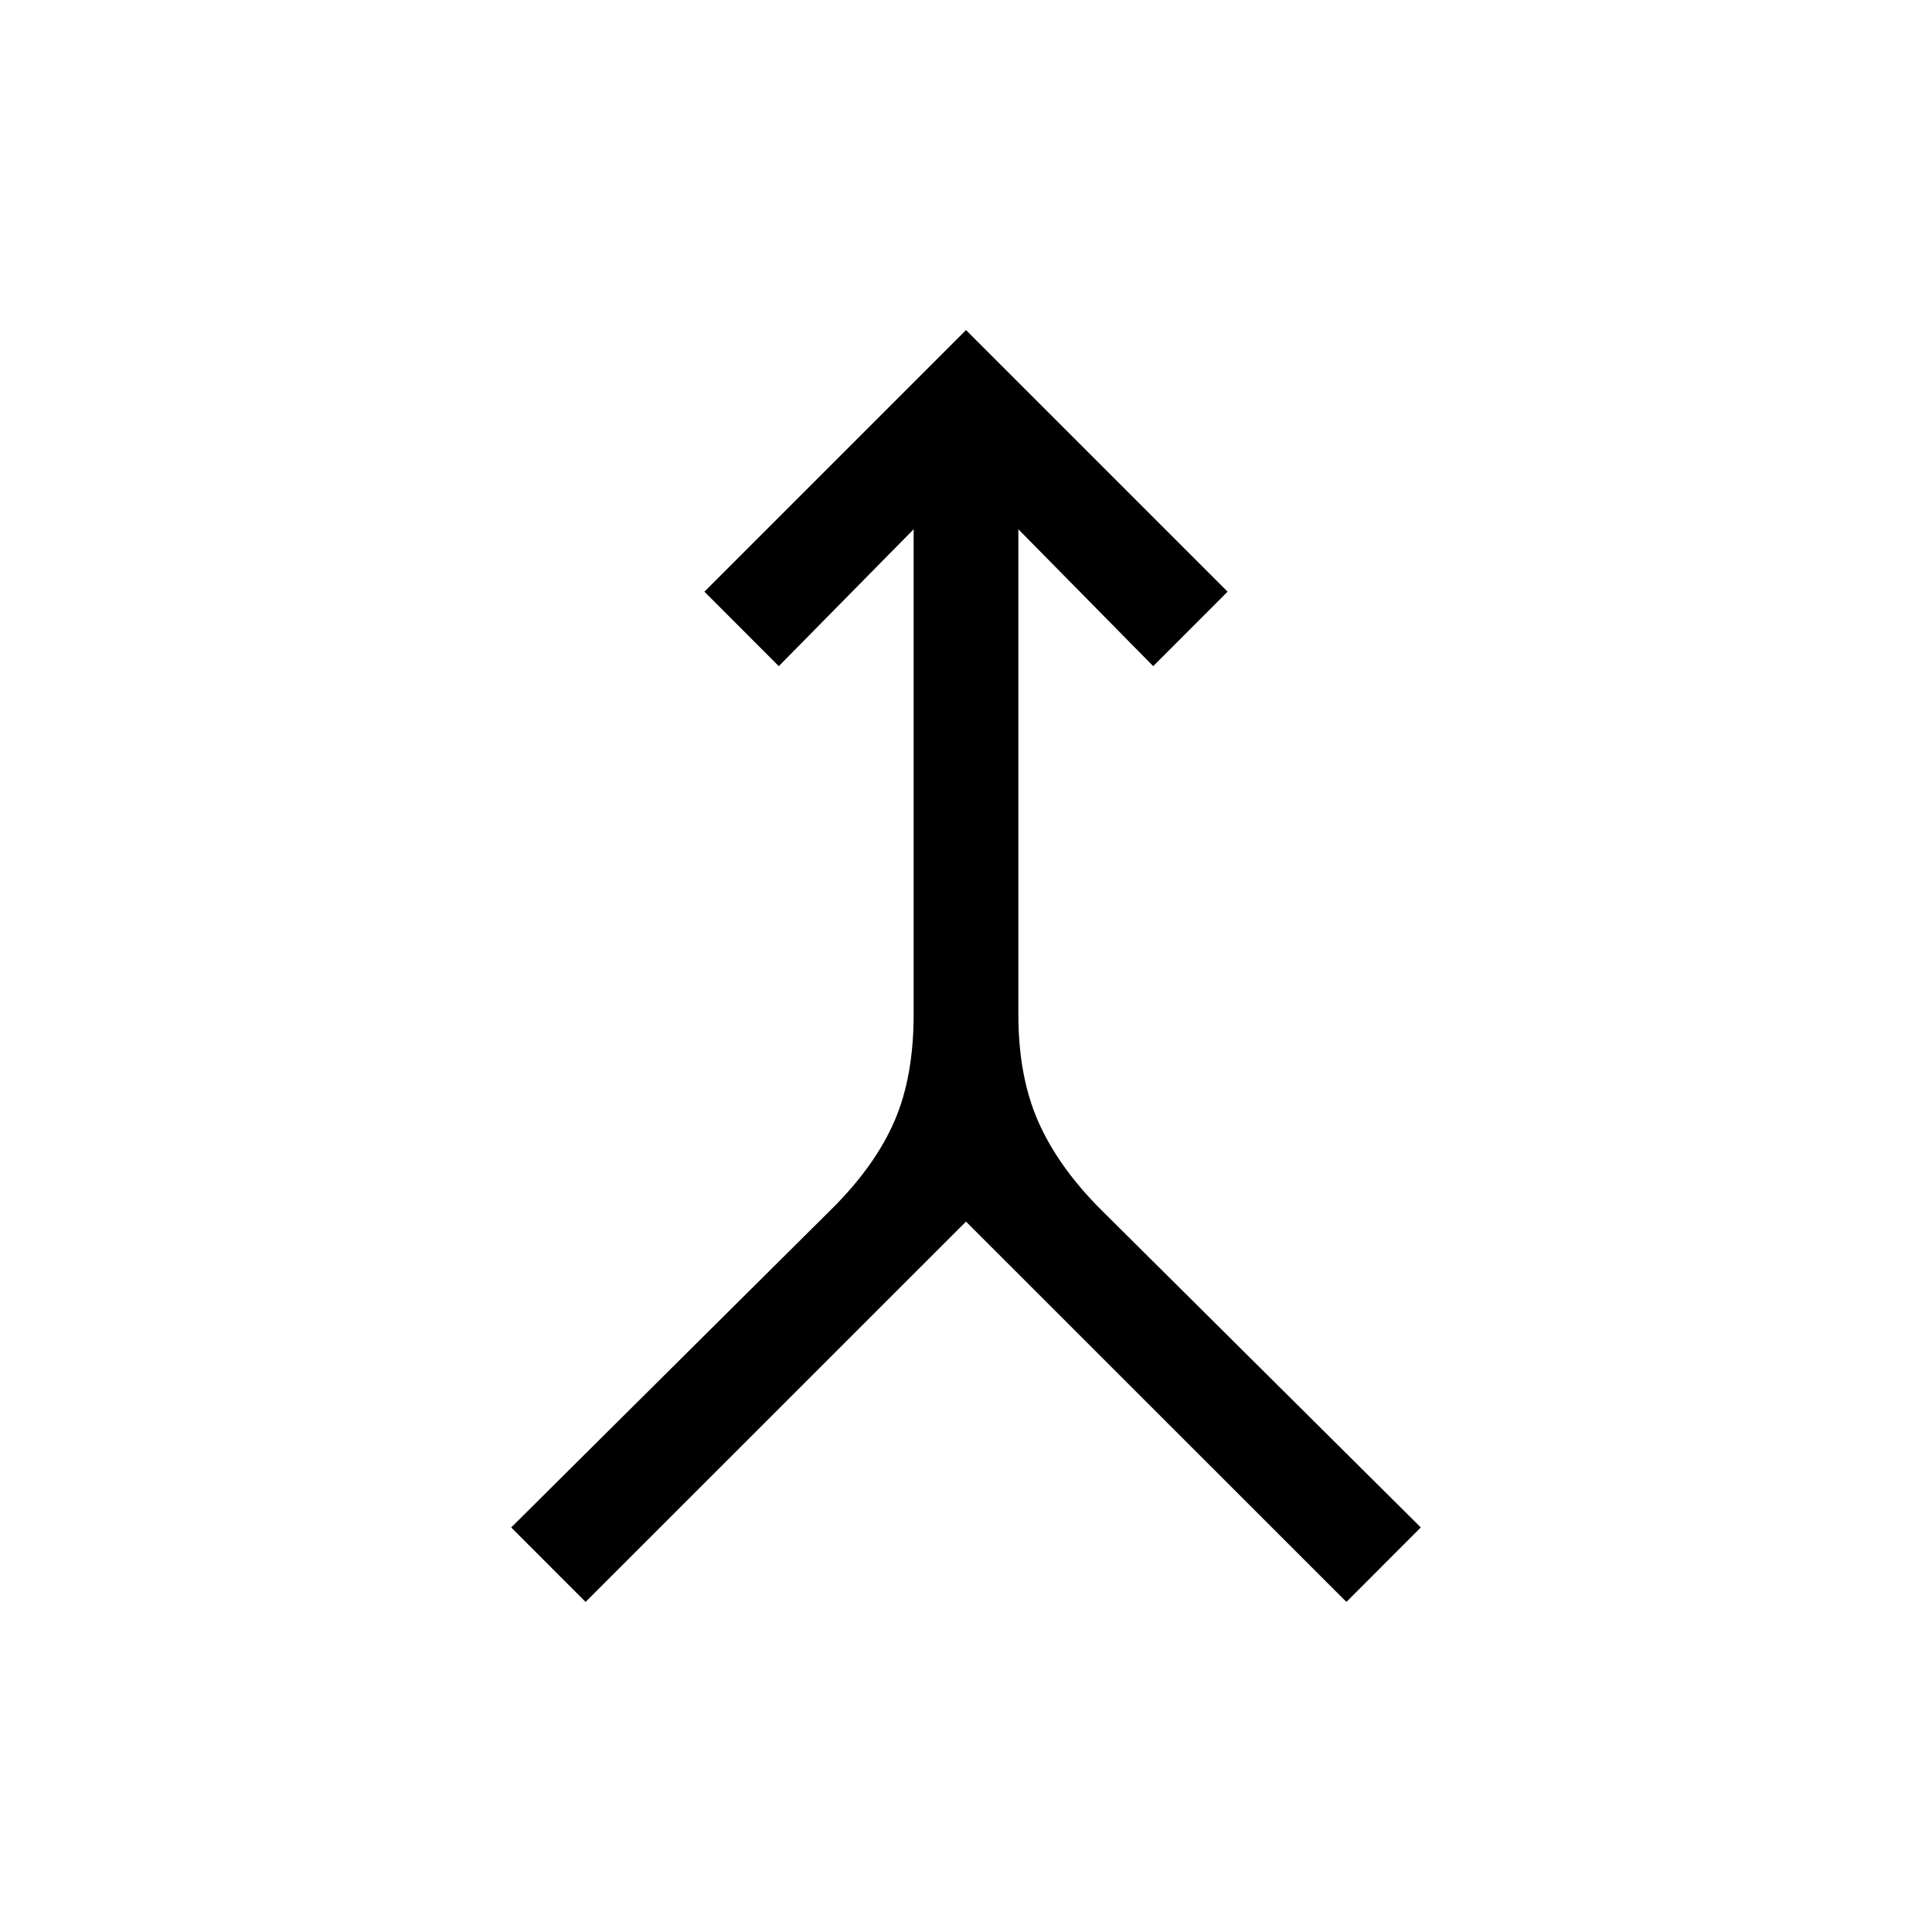 <svg xmlns="http://www.w3.org/2000/svg" height="20" width="20"><path d="m6.062 16.583-.77-.771L8.625 12.5q.437-.438.635-.896t.198-1.104V5.479L8.062 6.896l-.77-.771L10 3.417l2.708 2.708-.77.771-1.396-1.417V10.5q0 .646.208 1.115.208.468.646.906l3.312 3.291-.77.771L10 12.646Z"/></svg>